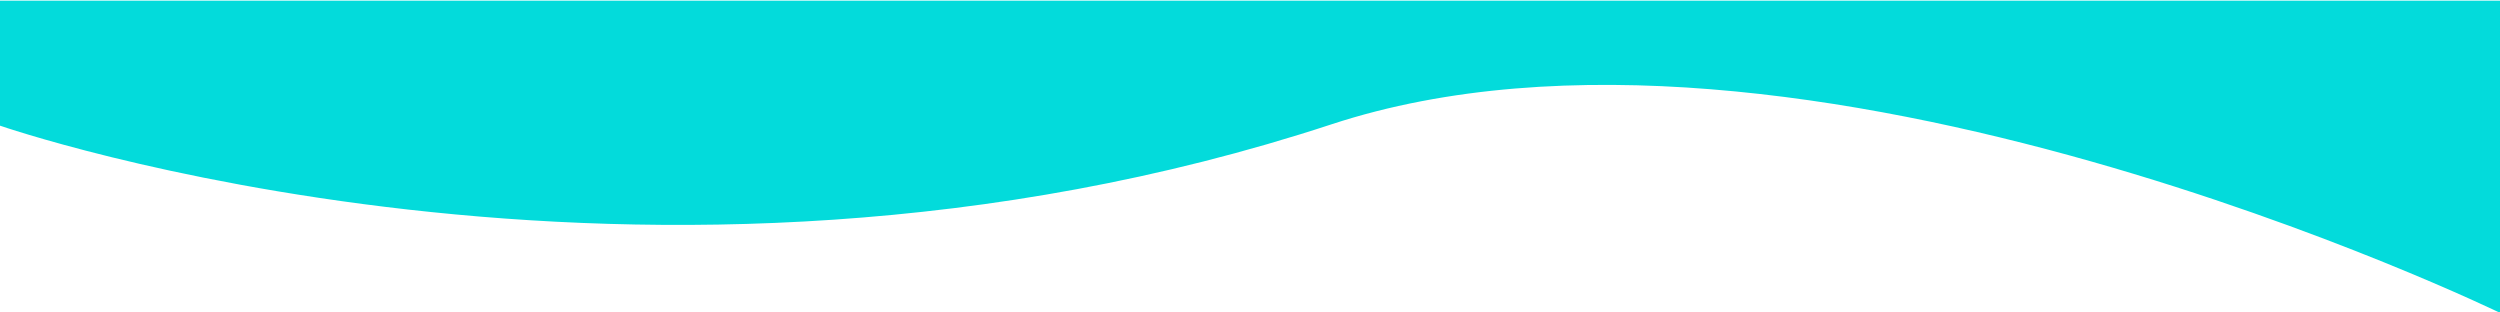 <?xml version="1.0" encoding="utf-8"?>
<!-- Generator: Adobe Illustrator 23.0.5, SVG Export Plug-In . SVG Version: 6.00 Build 0)  -->
<svg version="1.1" id="Layer_1" xmlns="http://www.w3.org/2000/svg" xmlns:xlink="http://www.w3.org/1999/xlink" x="0px" y="0px"
	 viewBox="0 0 1920 240" style="enable-background:new 0 0 1920 240;" xml:space="preserve">
<style type="text/css">
	.st0{fill:#03DBDB;}
</style>
<path class="st0" d="M0,0.5h1920.5v240c0,0-540-262.6-898-145C495.1,268.7,0,96.5,0,96.5V0.5z"/>
</svg>
